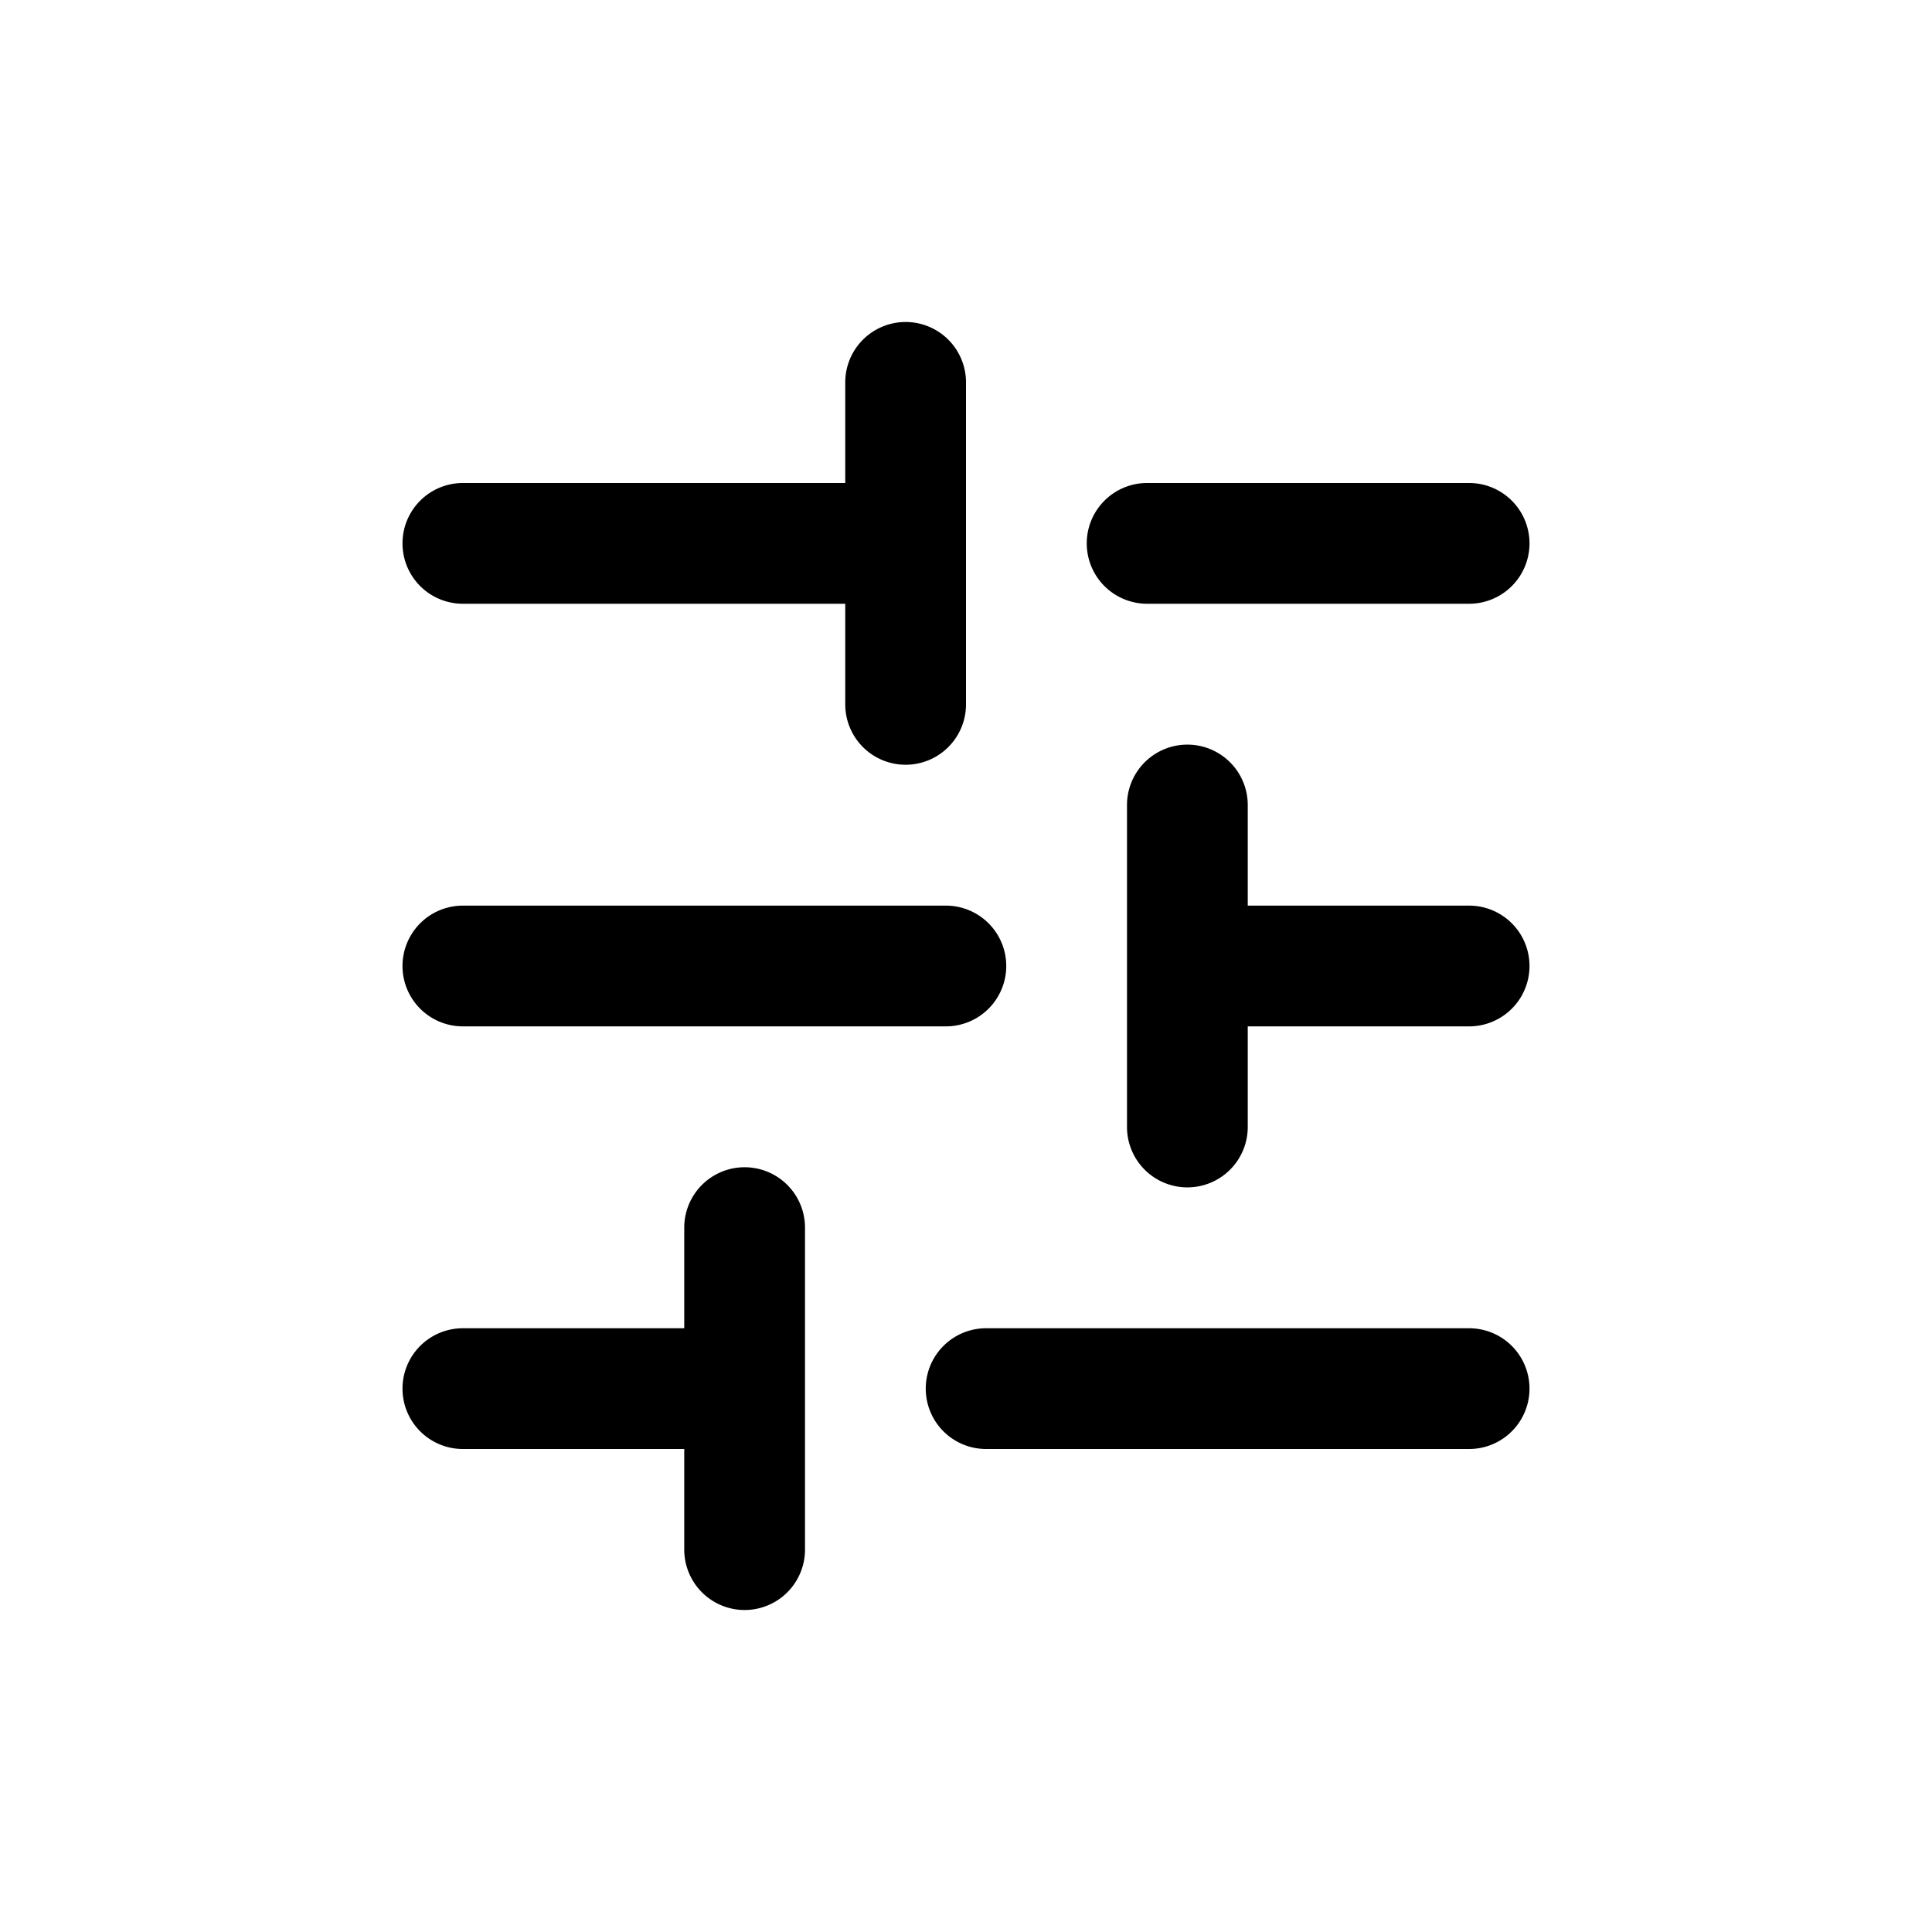 <svg xmlns="http://www.w3.org/2000/svg" width="24" height="24" viewBox="0 0 24 24"><path d="M19 6.75a.75.75 0 0 1-.75.75h-4a.75.75 0 0 1 0-1.5h4a.75.75 0 0 1 .75.75Zm-8.5.75v1.25a.75.75 0 0 0 1.5 0v-4a.75.75 0 0 0-1.5 0V6H5.75a.75.75 0 0 0 0 1.5h4.75Zm1.25 5.25a.75.75 0 0 0 0-1.5h-6a.75.75 0 0 0 0 1.5h6ZM19 12a.75.75 0 0 1-.75.75H15.5V14a.75.75 0 0 1-1.5 0v-4a.75.75 0 0 1 1.5 0v1.25h2.75A.75.75 0 0 1 19 12Zm-9 5.25v-2a.75.75 0 0 0-1.5 0v1.25H5.75a.75.75 0 0 0 0 1.5H8.5v1.25a.75.75 0 0 0 1.5 0v-2Zm9 0a.75.75 0 0 1-.75.75h-6a.75.75 0 0 1 0-1.5h6a.75.75 0 0 1 .75.75Z"/></svg>